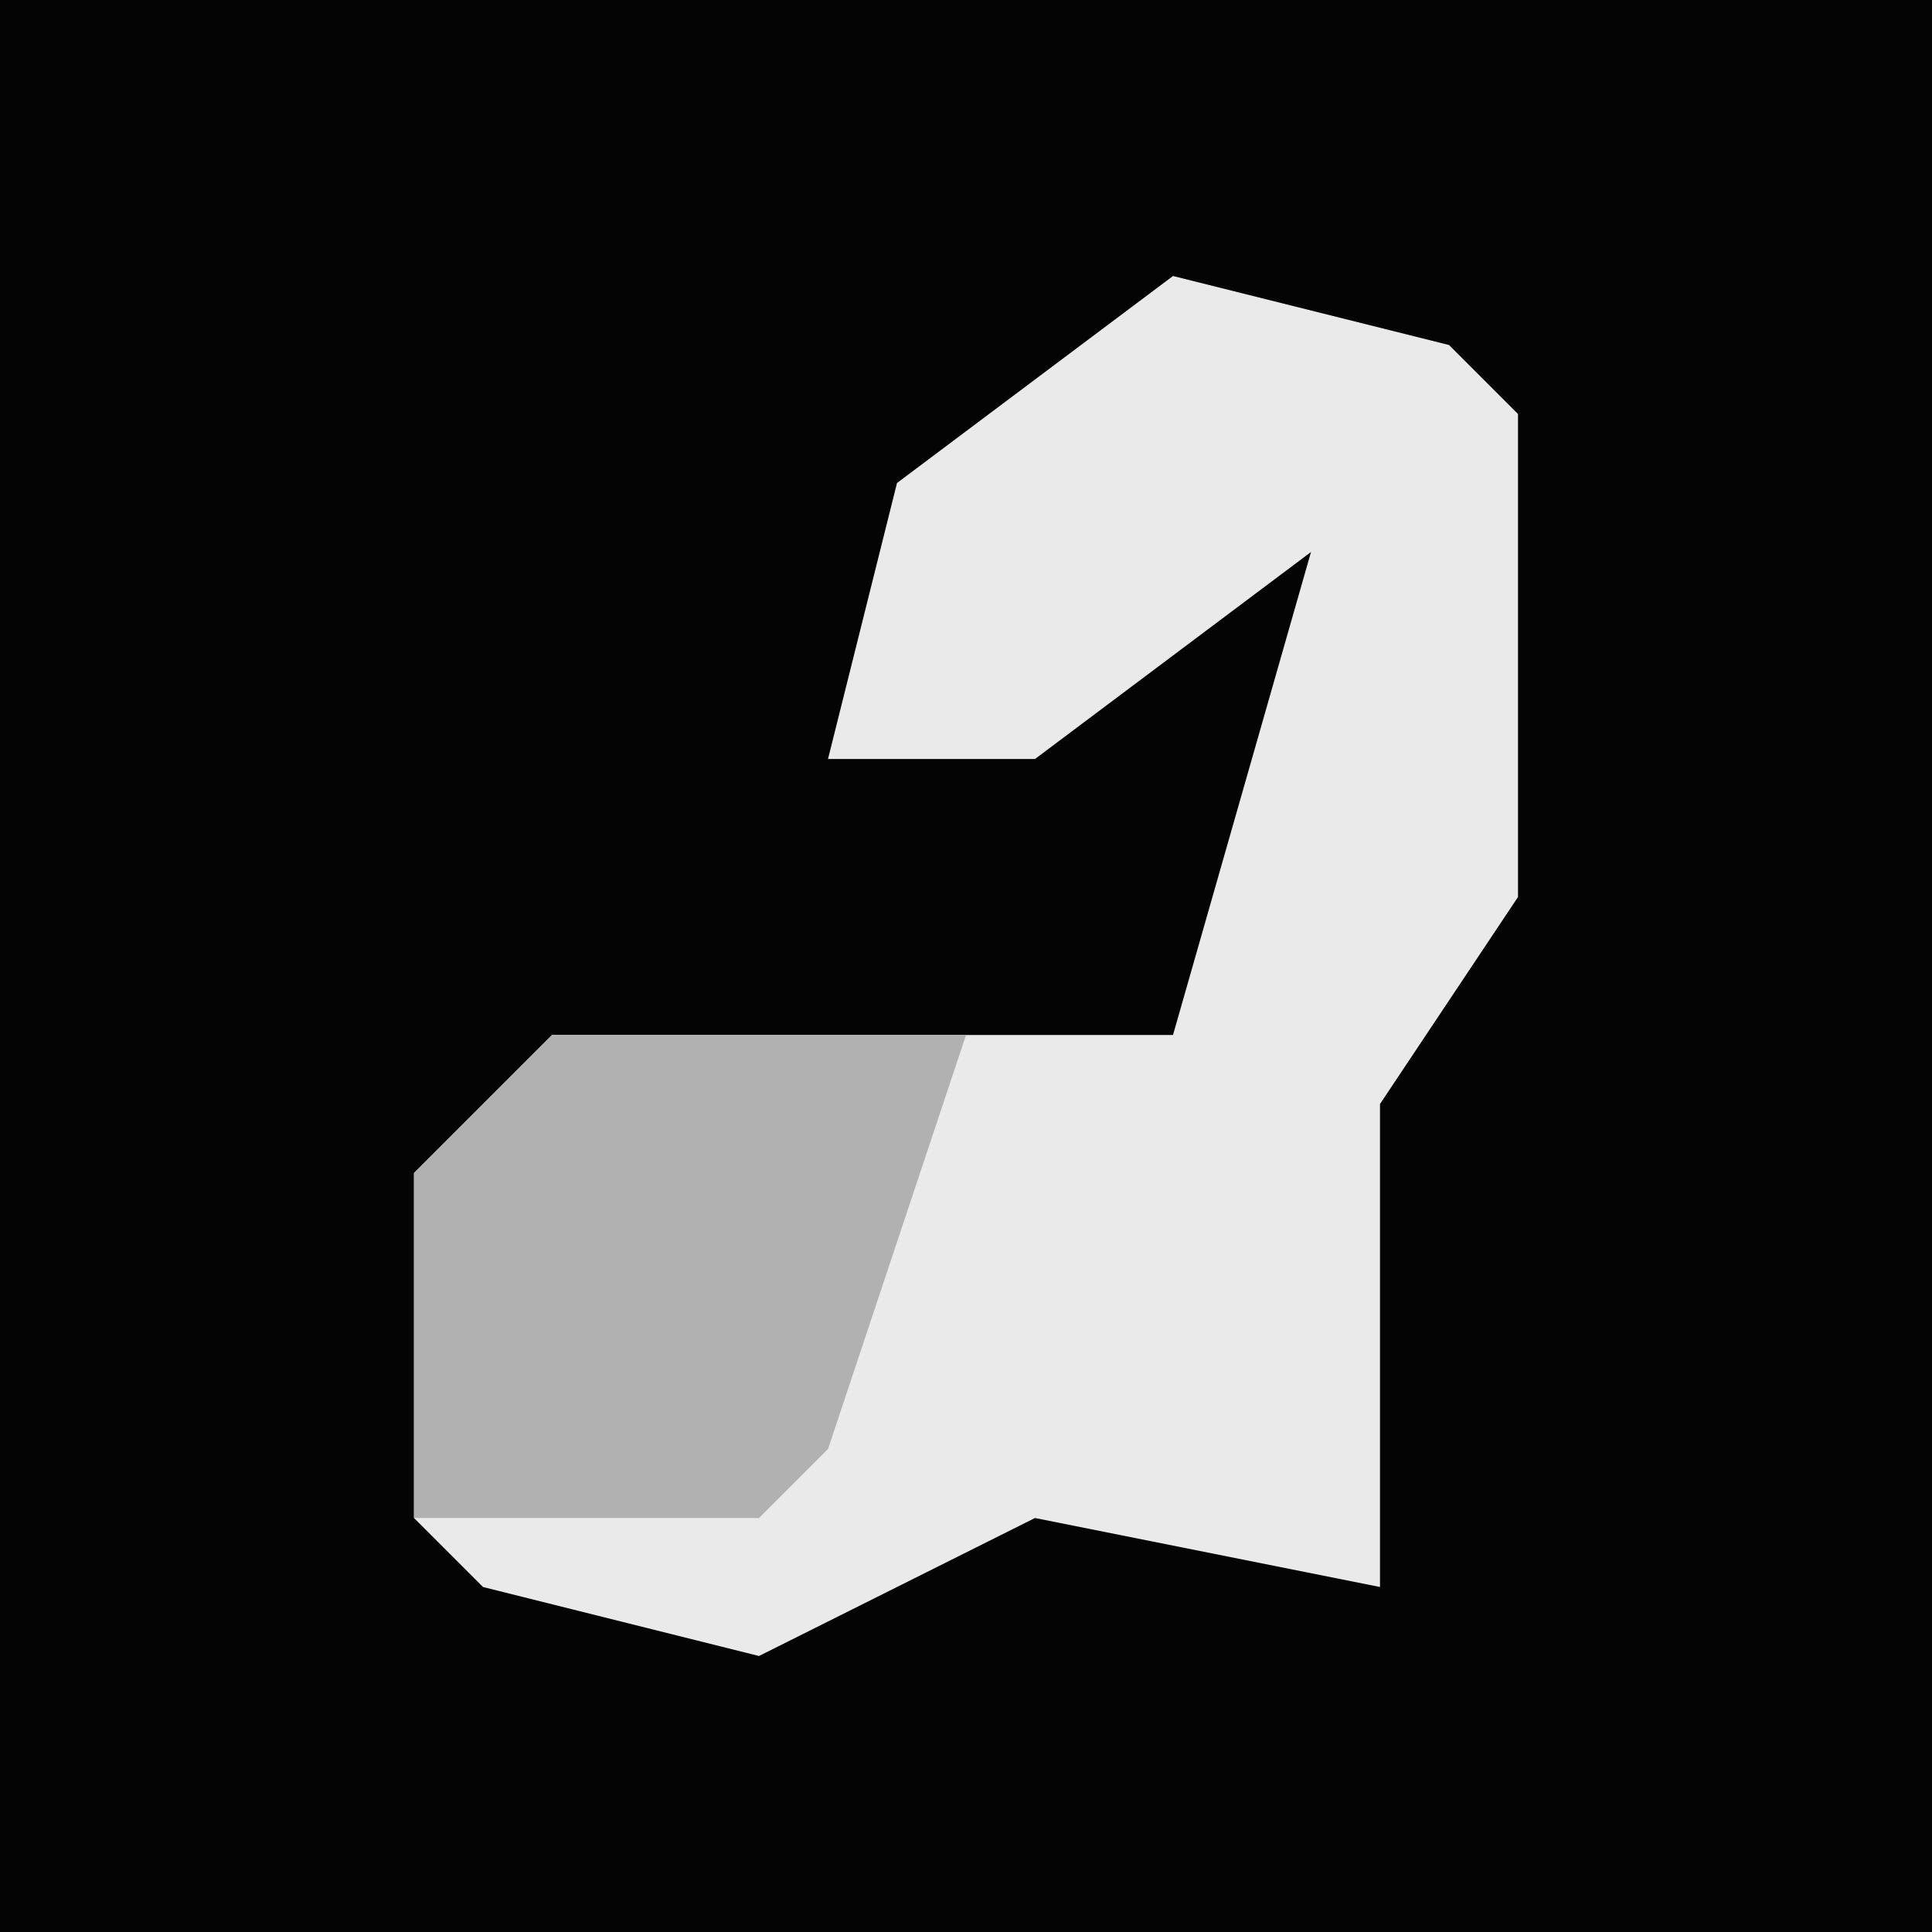 <?xml version="1.0" encoding="UTF-8"?>
<svg version="1.1" xmlns="http://www.w3.org/2000/svg" width="28" height="28">
<path d="M0,0 L28,0 L28,28 L0,28 Z " fill="#040404" transform="translate(0,0)"/>
<path d="M0,0 L4,1 L5,2 L5,9 L3,12 L3,19 L-2,18 L-6,20 L-10,19 L-11,18 L-11,13 L-9,11 L0,11 L2,4 L-2,7 L-5,7 L-4,3 Z " fill="#EAEAEA" transform="translate(17,4)"/>
<path d="M0,0 L6,0 L4,6 L3,7 L-2,7 L-2,2 Z " fill="#B1B1B1" transform="translate(8,15)"/>
</svg>
